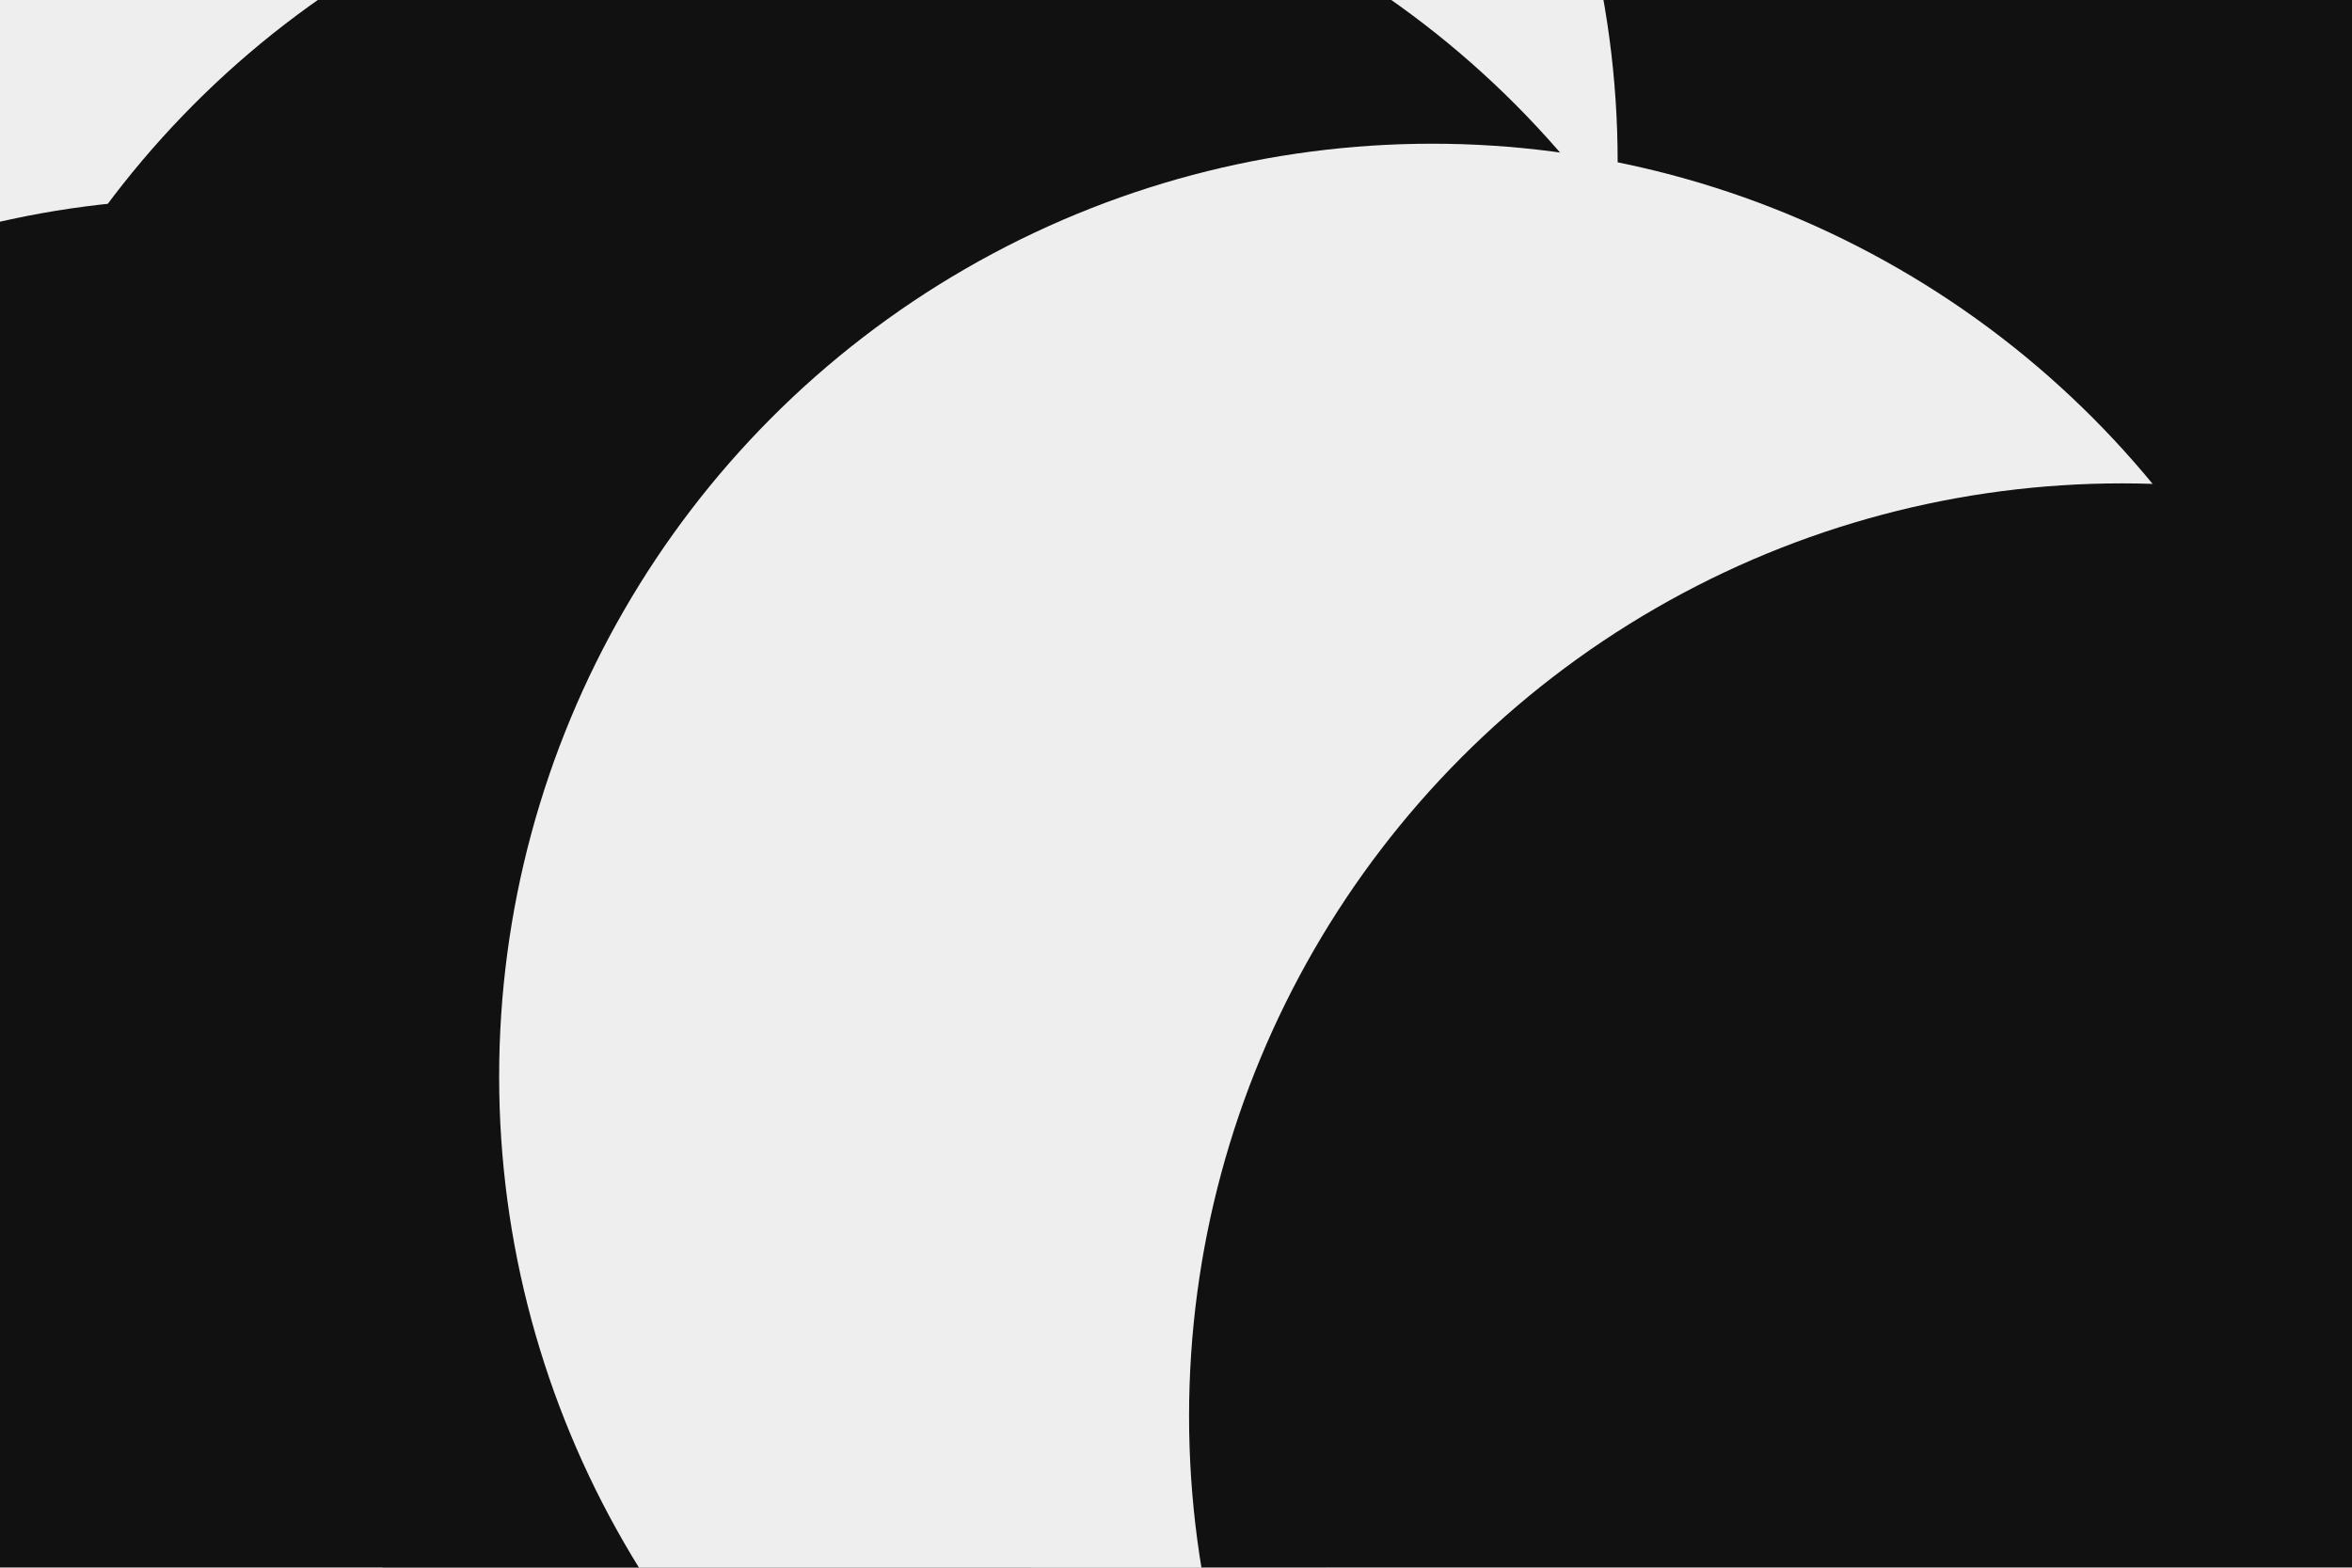 <svg id="visual" viewBox="0 0 900 600" width="900" height="600" xmlns="http://www.w3.org/2000/svg" xmlns:xlink="http://www.w3.org/1999/xlink" version="1.1"><defs><filter id="blur1" x="-10%" y="-10%" width="120%" height="120%"><feFlood flood-opacity="0" result="BackgroundImageFix"></feFlood><feBlend mode="normal" in="SourceGraphic" in2="BackgroundImageFix" result="shape"></feBlend><feGaussianBlur stdDeviation="161" result="effect1_foregroundBlur"></feGaussianBlur></filter></defs><rect width="900" height="600" fill="#eee"></rect><g filter="url(#blur1)"><circle cx="872" cy="171" fill="#111" r="357"></circle><circle cx="262" cy="62" fill="#eee" r="357"></circle><circle cx="327" cy="292" fill="#111" r="357"></circle><circle cx="79" cy="433" fill="#111" r="357"></circle><circle cx="548" cy="412" fill="#eee" r="357"></circle><circle cx="812" cy="542" fill="#111" r="357"></circle></g></svg>